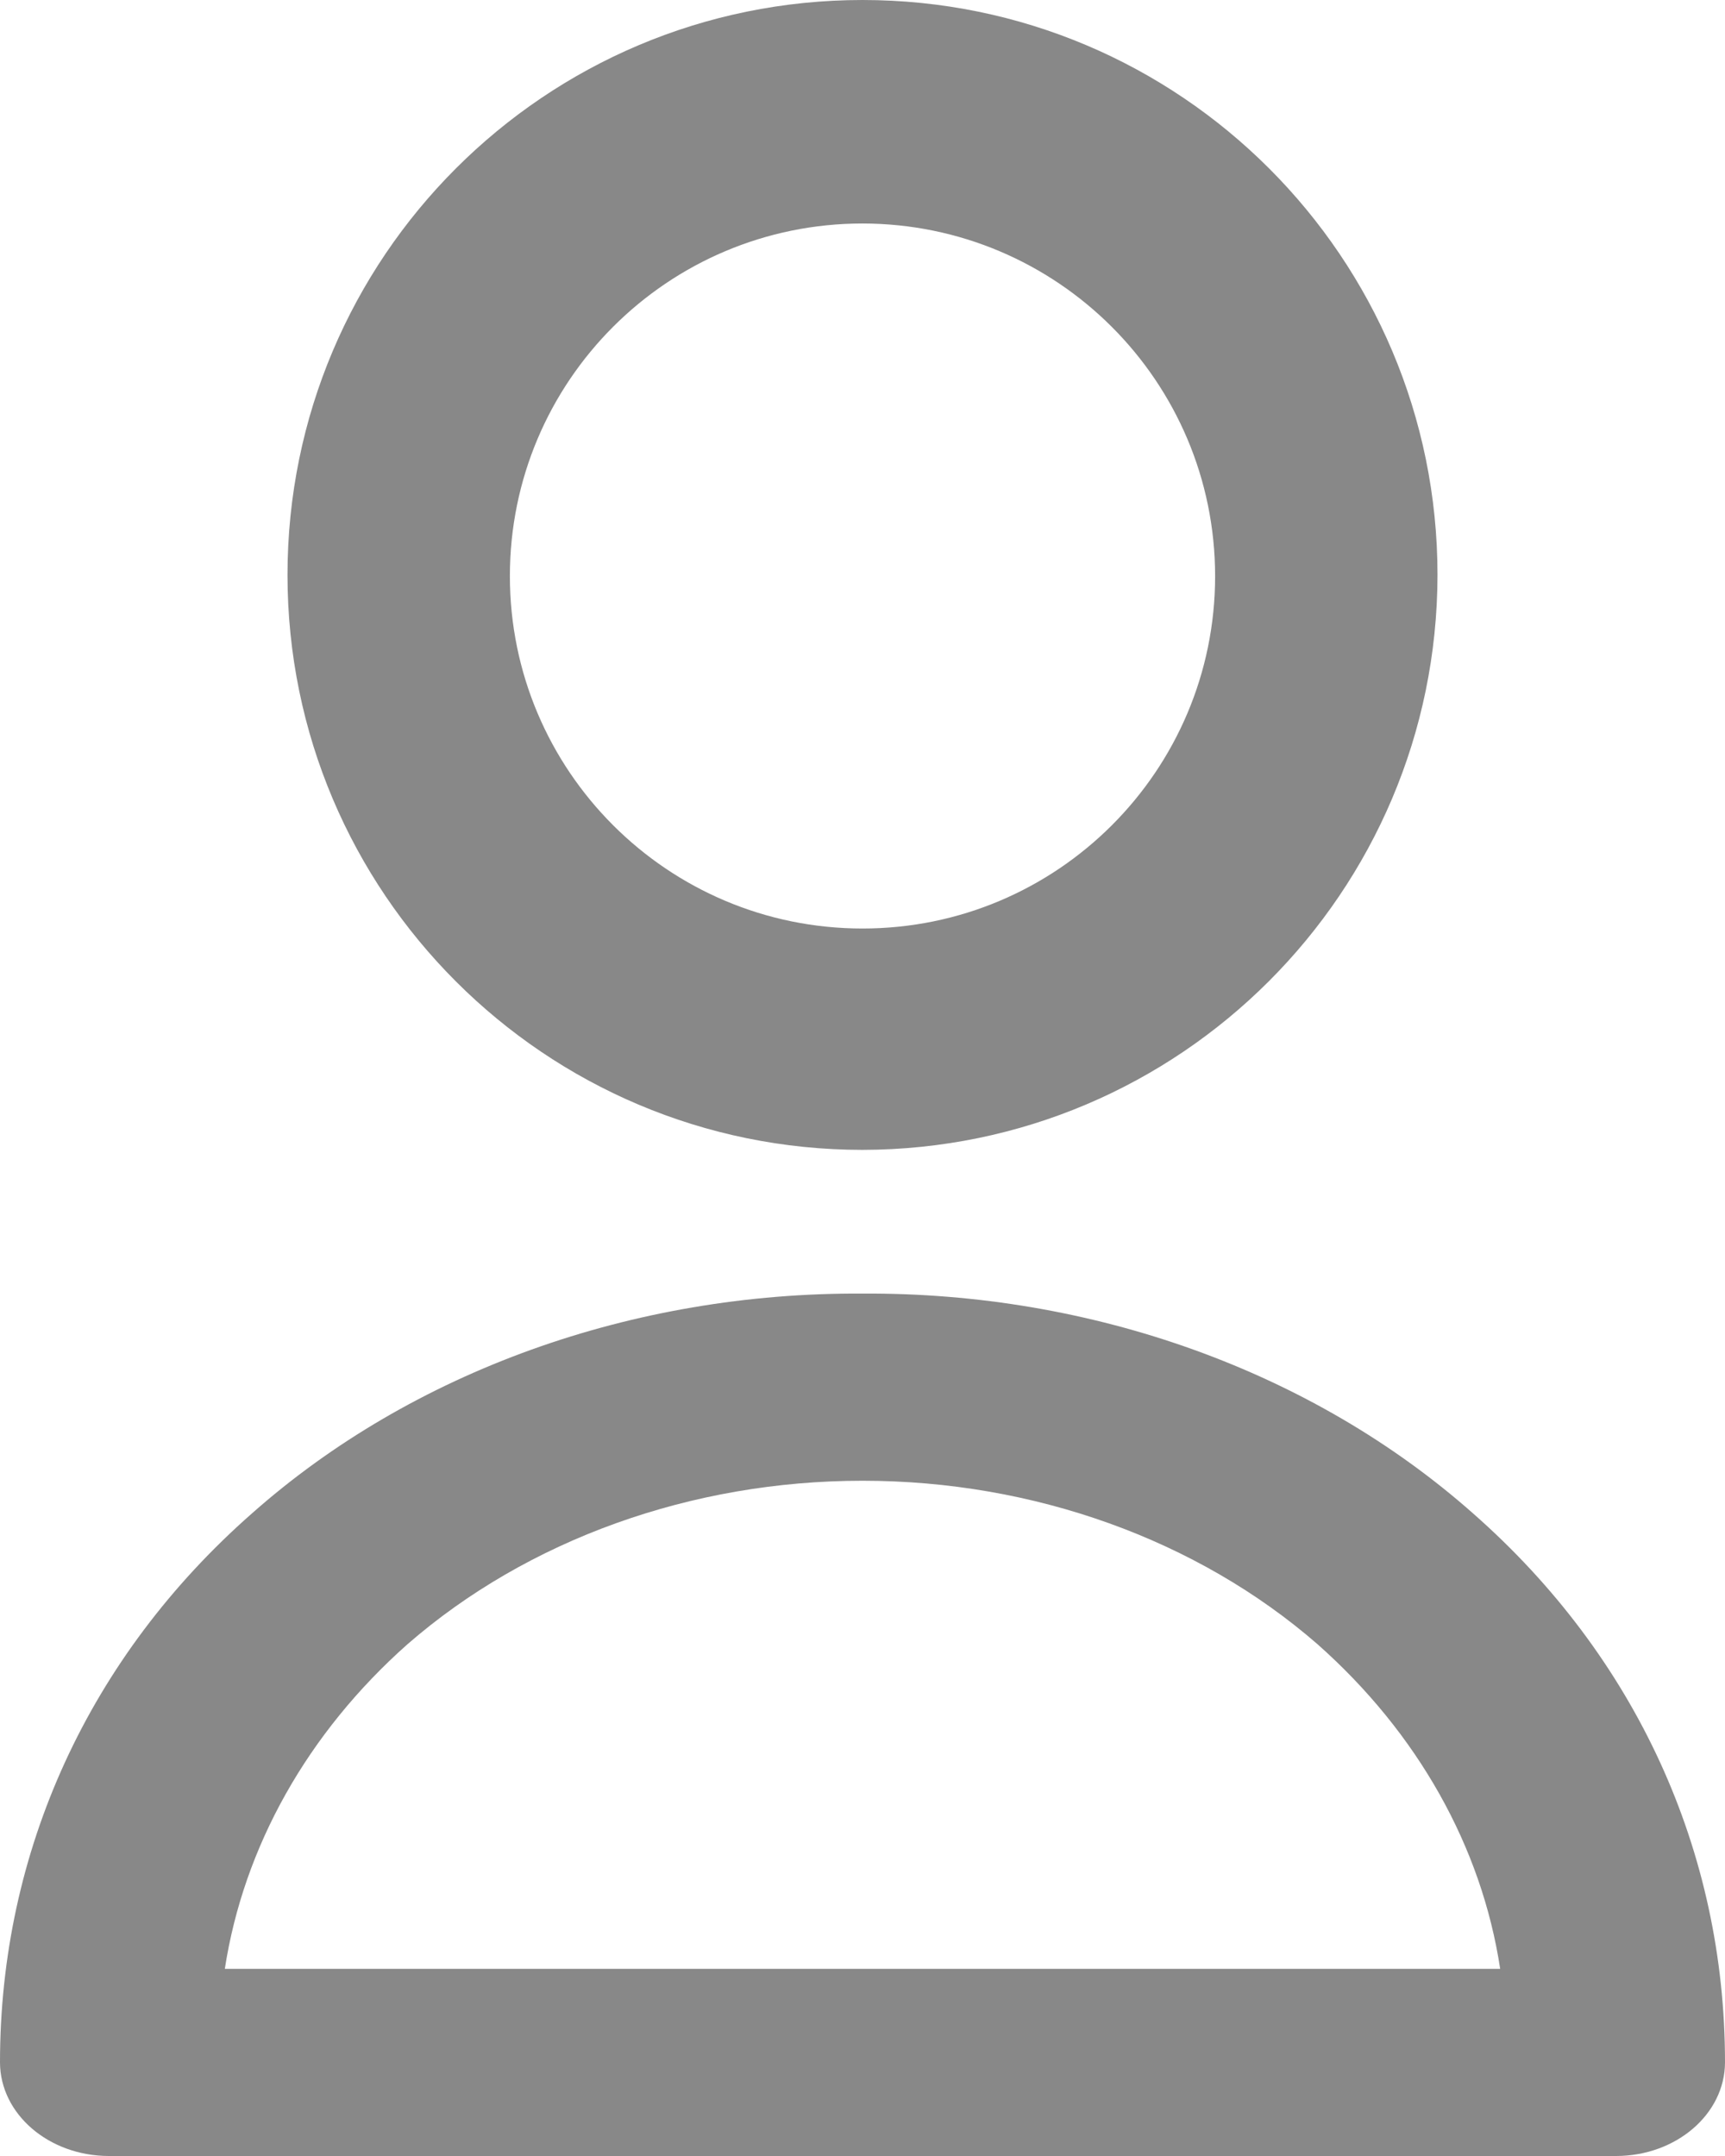 <svg width="12" height="15" viewBox="0 0 12 15" fill="none" xmlns="http://www.w3.org/2000/svg">
<path d="M6 8C3.791 8 2 6.209 2 4C2 1.791 3.791 0 6 0C8.209 0 10 1.791 10 4C9.997 6.208 8.208 7.997 6 8ZM6 1.555C4.645 1.555 3.547 2.653 3.547 4.008C3.547 5.362 4.645 6.46 6 6.46C7.355 6.46 8.453 5.362 8.453 4.008C8.452 2.653 7.354 1.556 6 1.555Z" fill="#888888"/>
<path d="M6 9C7.598 8.99 9.132 9.542 10.247 10.529C11.38 11.525 12 12.879 12 14.349C11.999 14.708 11.661 14.999 11.244 15H0.756C0.339 14.999 0.001 14.708 0 14.349C0 12.879 0.62 11.525 1.753 10.529C2.867 9.542 4.402 8.99 6 9ZM10.436 13.698C10.307 12.848 9.861 12.056 9.166 11.44C8.33 10.712 7.19 10.302 6 10.302C4.81 10.302 3.67 10.712 2.834 11.44C2.14 12.056 1.695 12.848 1.564 13.698H10.436Z" fill="#888888"/>
</svg>
